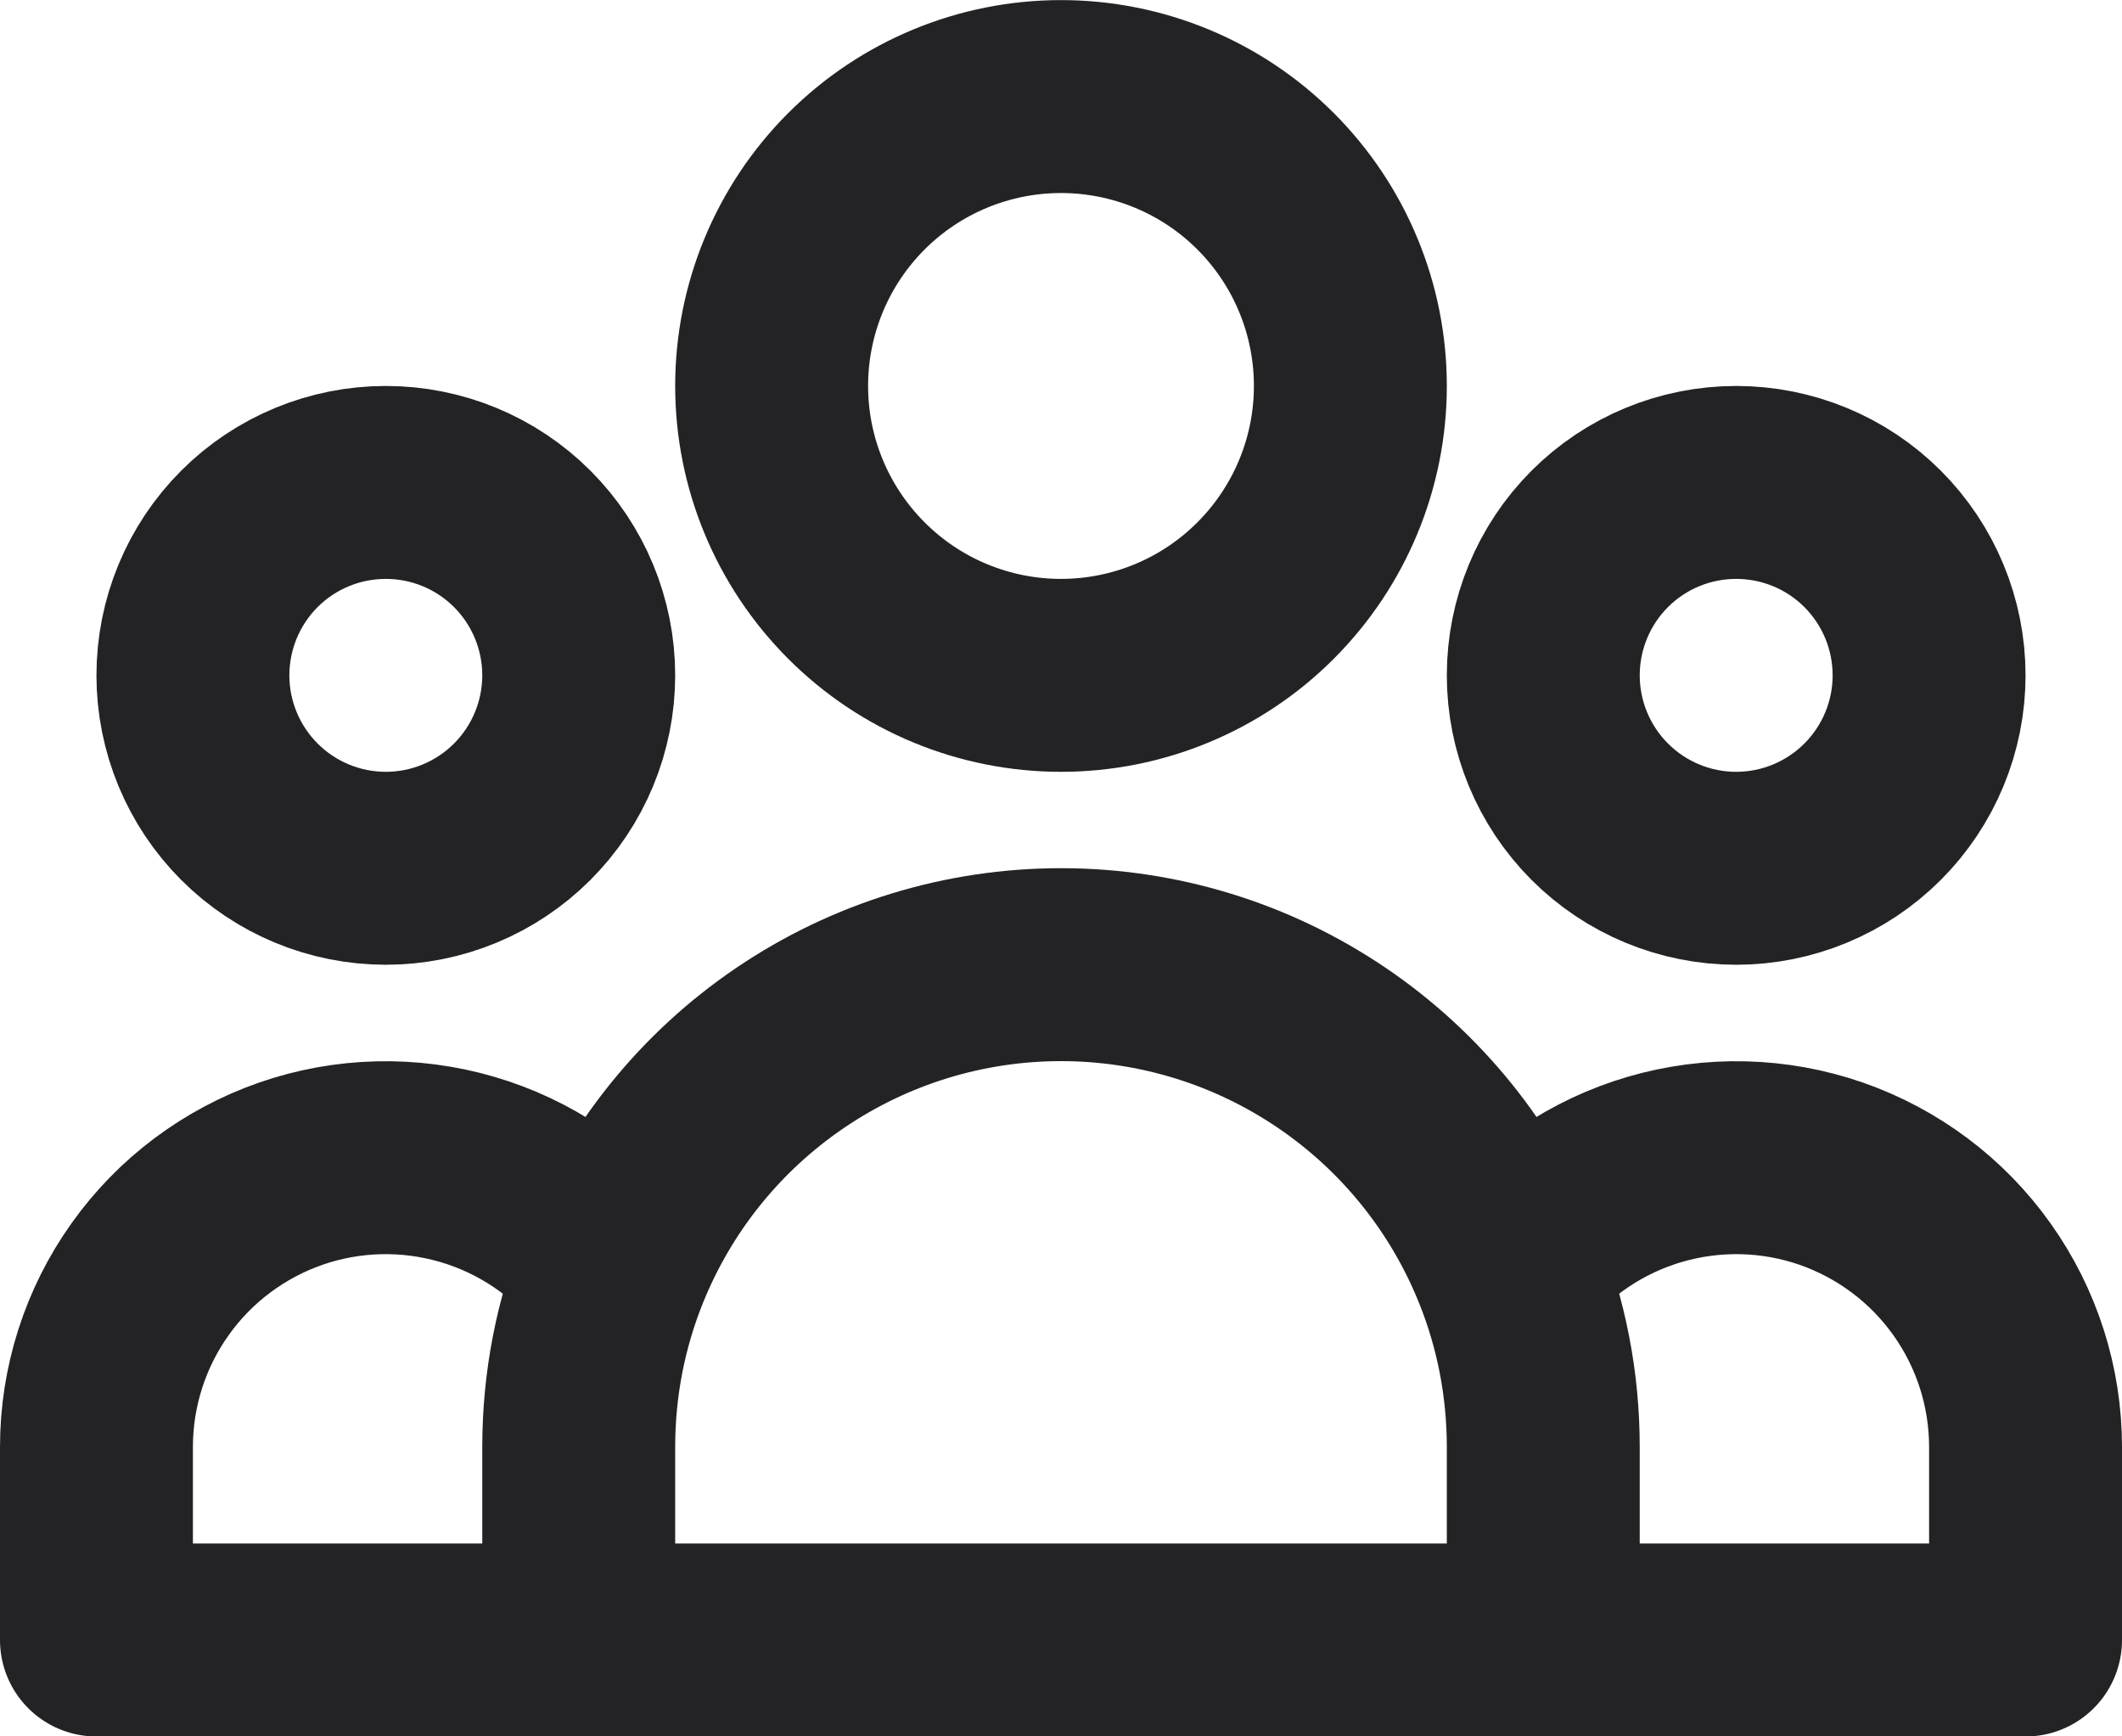 <svg width="22" height="18" viewBox="0 0 22 18" fill="none" xmlns="http://www.w3.org/2000/svg">
<path d="M16 17.001H21V15.001C21 14.377 20.806 13.769 20.444 13.261C20.083 12.753 19.572 12.371 18.983 12.166C18.394 11.962 17.756 11.947 17.157 12.122C16.559 12.297 16.03 12.654 15.644 13.144M16 17.001H6M16 17.001V15.001C16 14.345 15.874 13.718 15.644 13.144M15.644 13.144C15.273 12.216 14.632 11.42 13.804 10.86C12.976 10.299 12 10 11 10C10 10 9.024 10.299 8.196 10.86C7.368 11.42 6.727 12.216 6.356 13.144M6 17.001H1V15.001C1 14.377 1.194 13.769 1.556 13.261C1.917 12.753 2.428 12.371 3.017 12.166C3.606 11.962 4.244 11.947 4.843 12.122C5.441 12.297 5.97 12.654 6.356 13.144M6 17.001V15.001C6 14.345 6.126 13.718 6.356 13.144M14 4.001C14 4.796 13.684 5.559 13.121 6.122C12.559 6.685 11.796 7.001 11 7.001C10.204 7.001 9.441 6.685 8.879 6.122C8.316 5.559 8 4.796 8 4.001C8 3.205 8.316 2.442 8.879 1.879C9.441 1.317 10.204 1.001 11 1.001C11.796 1.001 12.559 1.317 13.121 1.879C13.684 2.442 14 3.205 14 4.001ZM20 7.001C20 7.531 19.789 8.04 19.414 8.415C19.039 8.79 18.53 9.001 18 9.001C17.47 9.001 16.961 8.79 16.586 8.415C16.211 8.04 16 7.531 16 7.001C16 6.47 16.211 5.961 16.586 5.586C16.961 5.211 17.47 5.001 18 5.001C18.53 5.001 19.039 5.211 19.414 5.586C19.789 5.961 20 6.47 20 7.001ZM6 7.001C6 7.531 5.789 8.04 5.414 8.415C5.039 8.79 4.53 9.001 4 9.001C3.47 9.001 2.961 8.79 2.586 8.415C2.211 8.04 2 7.531 2 7.001C2 6.47 2.211 5.961 2.586 5.586C2.961 5.211 3.47 5.001 4 5.001C4.53 5.001 5.039 5.211 5.414 5.586C5.789 5.961 6 6.47 6 7.001Z" stroke="#232325" stroke-width="2" stroke-linecap="round" stroke-linejoin="round"/>
</svg>
